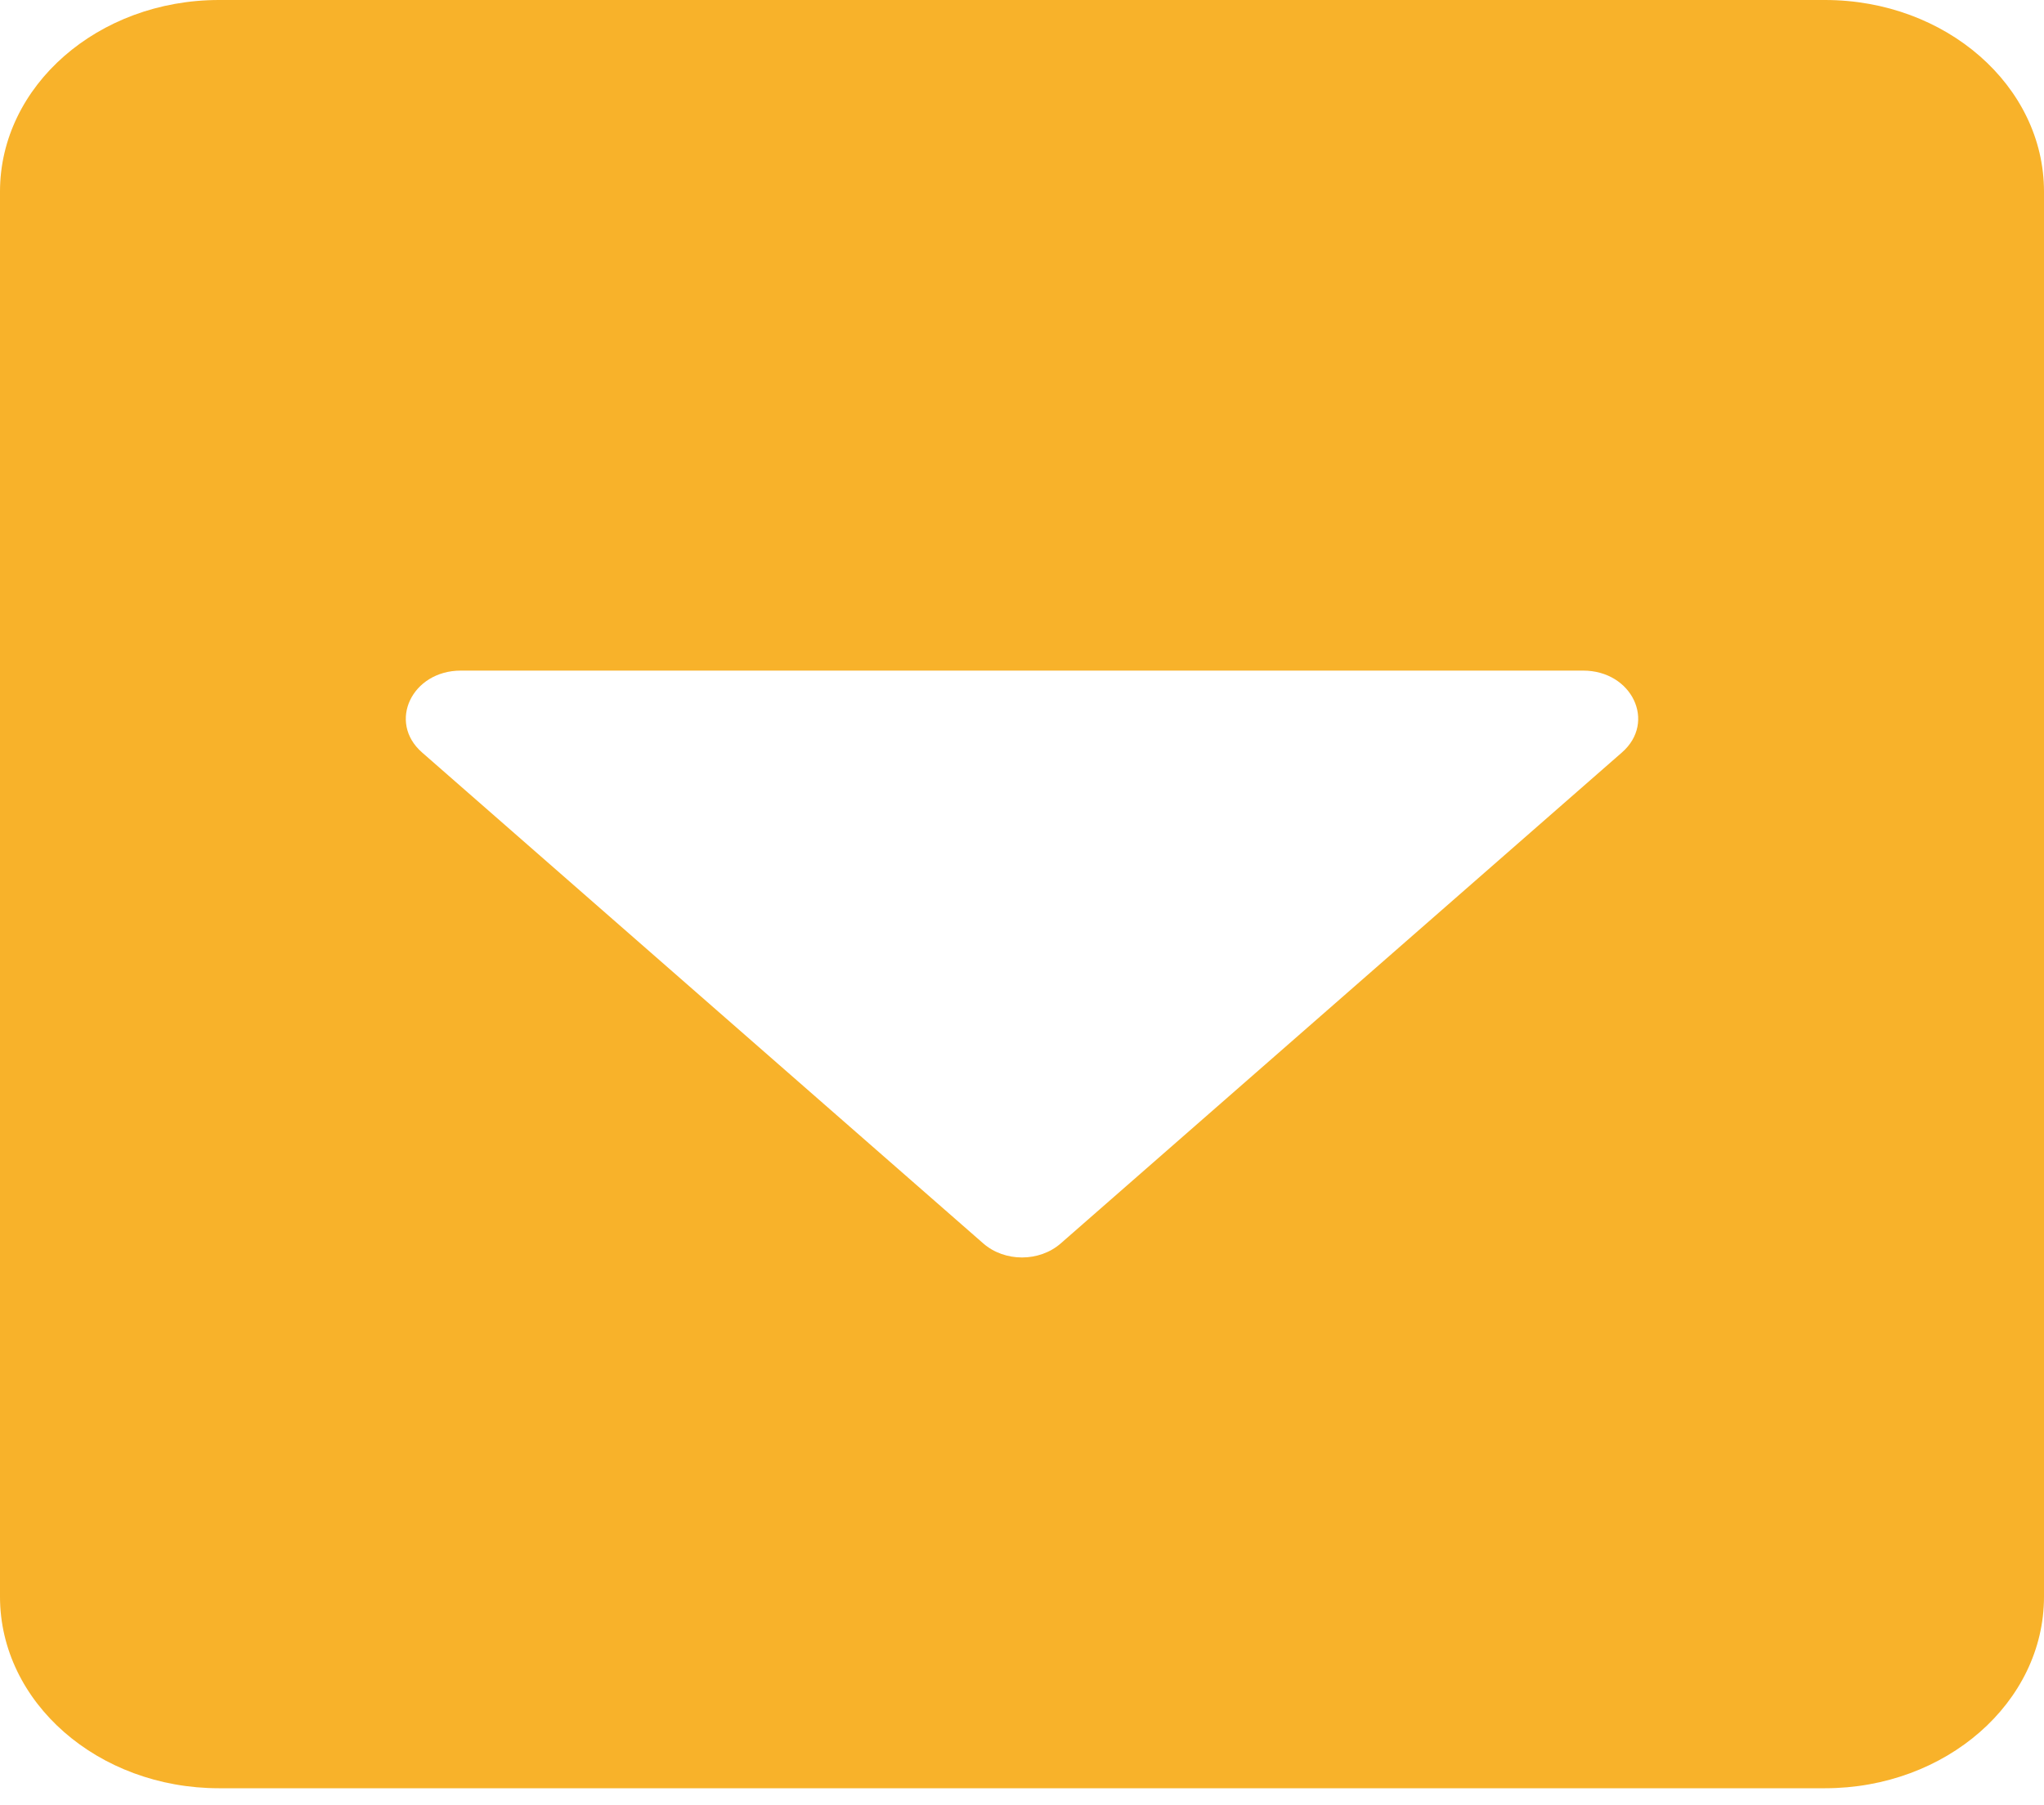 <svg width="60" height="53" viewBox="0 0 60 53" fill="none" xmlns="http://www.w3.org/2000/svg">
<path d="M60 5.625V46.875C60 49.98 57.12 52.5 53.571 52.5H6.429C2.879 52.5 0 49.98 0 46.875V5.625C0 2.52 2.879 0 6.429 0H53.571C57.12 0 60 2.52 60 5.625ZM12.388 22.09L28.862 36.504C29.491 37.055 30.509 37.055 31.138 36.504L47.612 22.09C48.63 21.199 47.906 19.688 46.473 19.688H13.527C12.094 19.688 11.37 21.199 12.388 22.09Z" fill="#F8B22A"/>
</svg>
